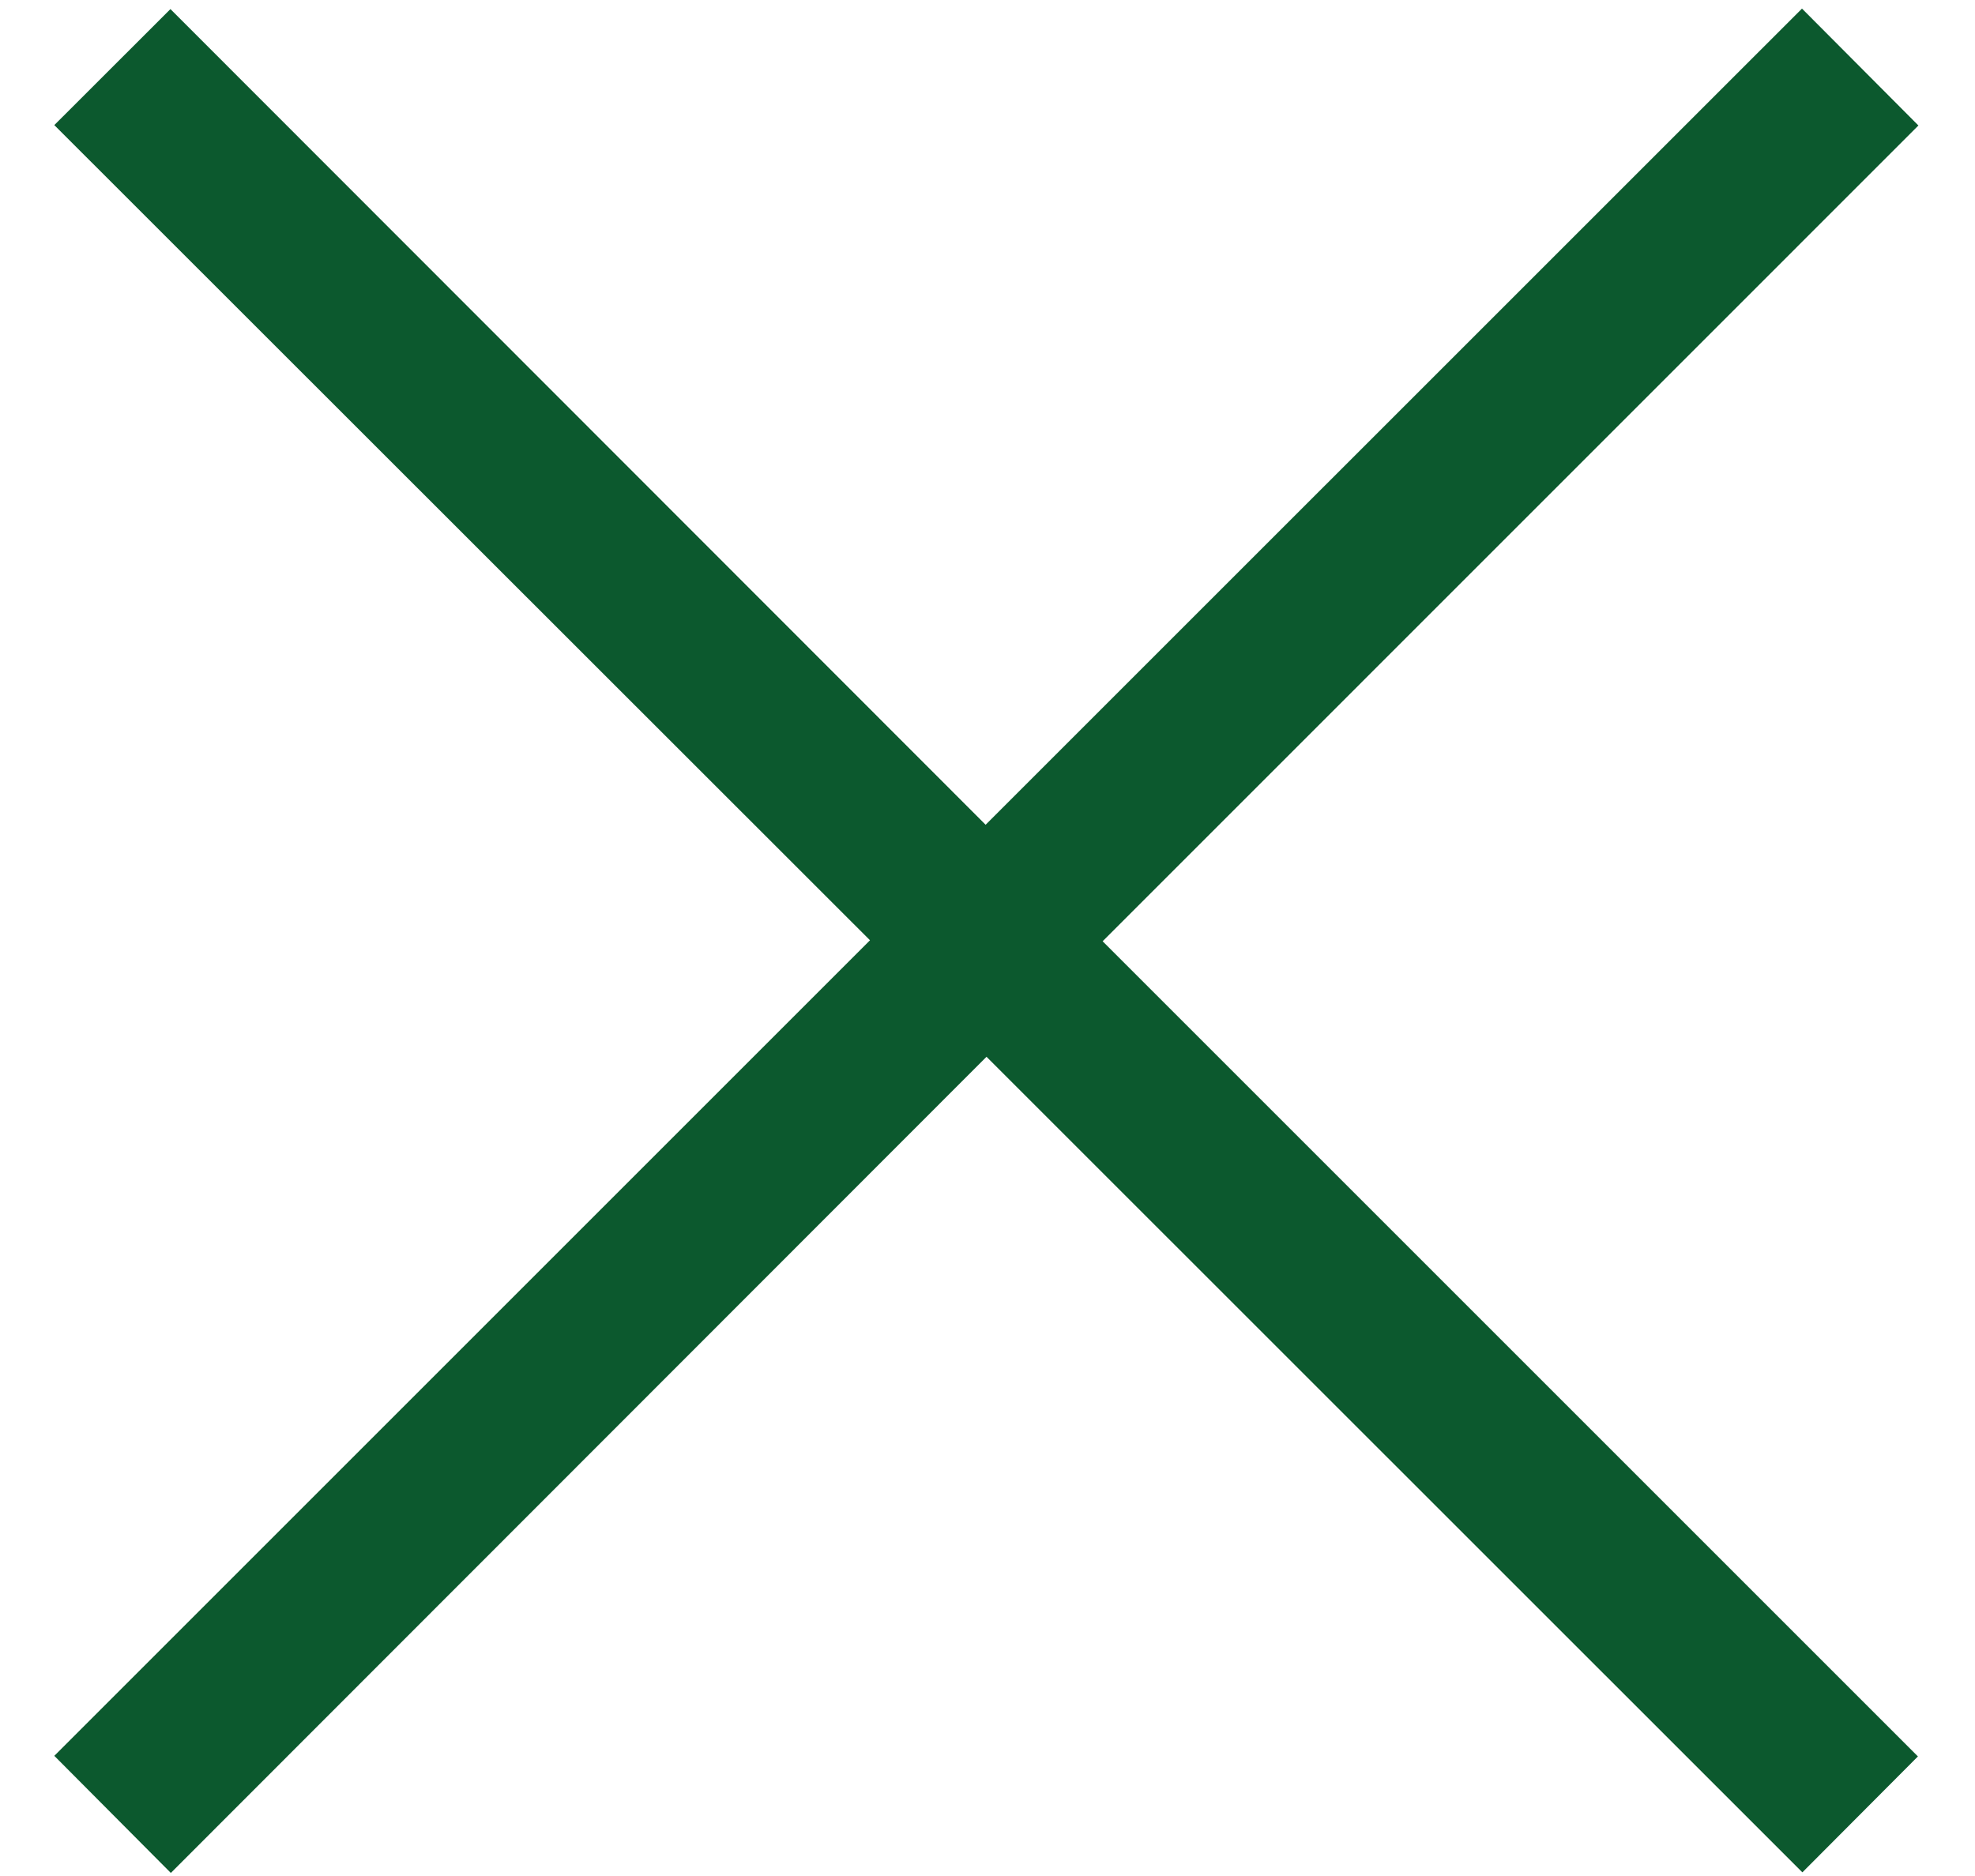 <svg width="20" height="19" fill="none" xmlns="http://www.w3.org/2000/svg"><path d="M19.428 1.272L18.248.087 9.981 8.353 1.726.092.55 1.267l8.26 8.256-8.26 8.26 1.18 1.186 8.26-8.266 8.262 8.26 1.17-1.174-8.256-8.256 8.26-8.261z" fill="#0C592E"/></svg>